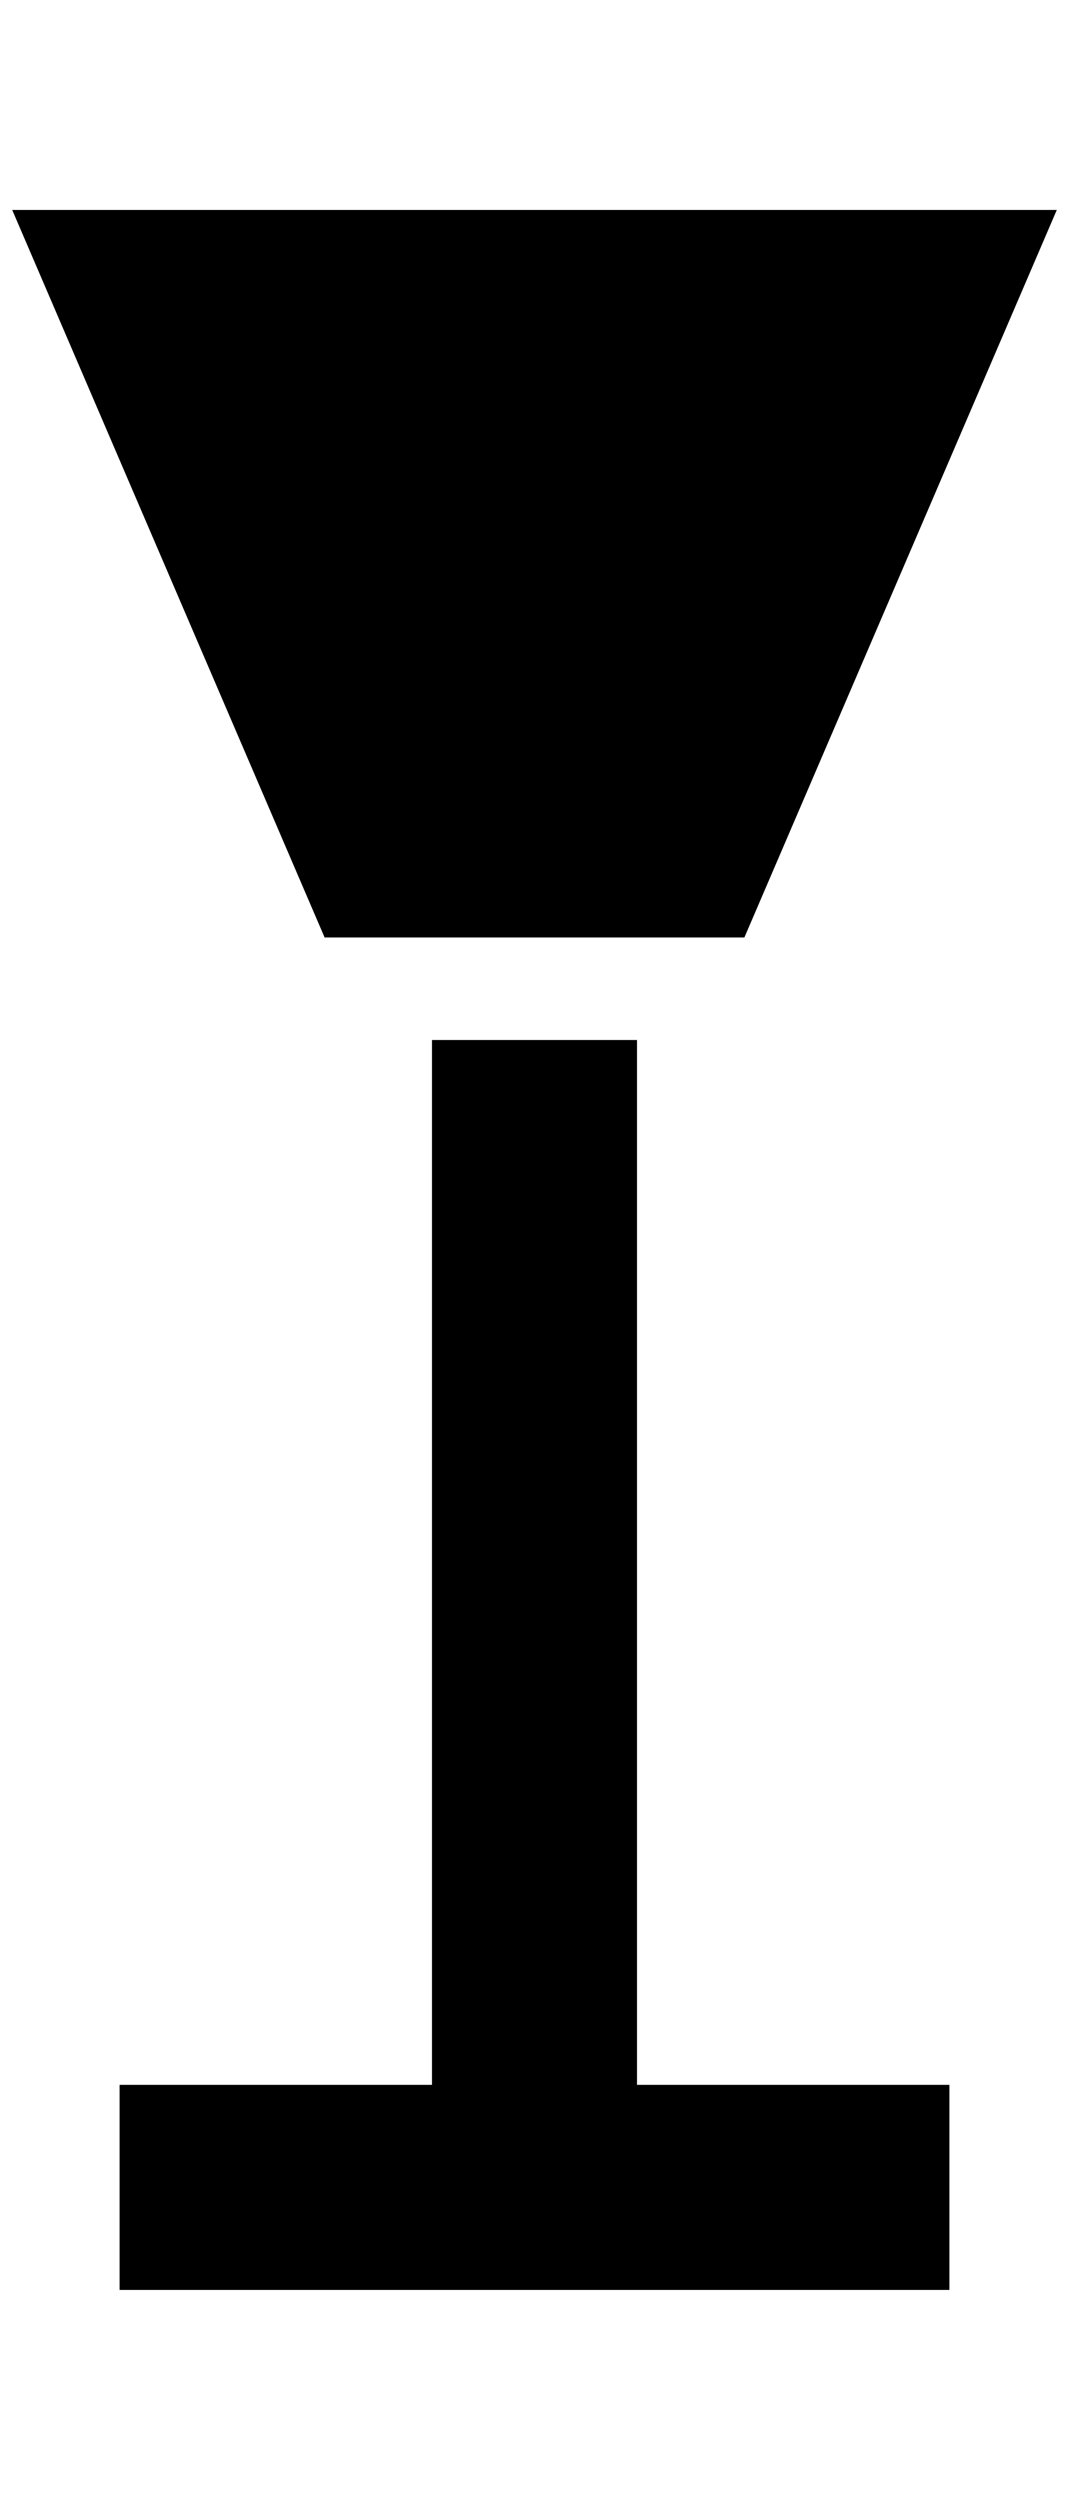 <?xml version="1.0" standalone="no"?>
<!DOCTYPE svg PUBLIC "-//W3C//DTD SVG 1.1//EN" "http://www.w3.org/Graphics/SVG/1.1/DTD/svg11.dtd" >
<svg xmlns="http://www.w3.org/2000/svg" xmlns:xlink="http://www.w3.org/1999/xlink" version="1.1" viewBox="-10 0 876 2048">
   <path fill="currentColor"
d="M0 172l256 596h344l256 -596h-856zM512 1708h256v168h-680v-168h256v-856h168v856z" />
</svg>
